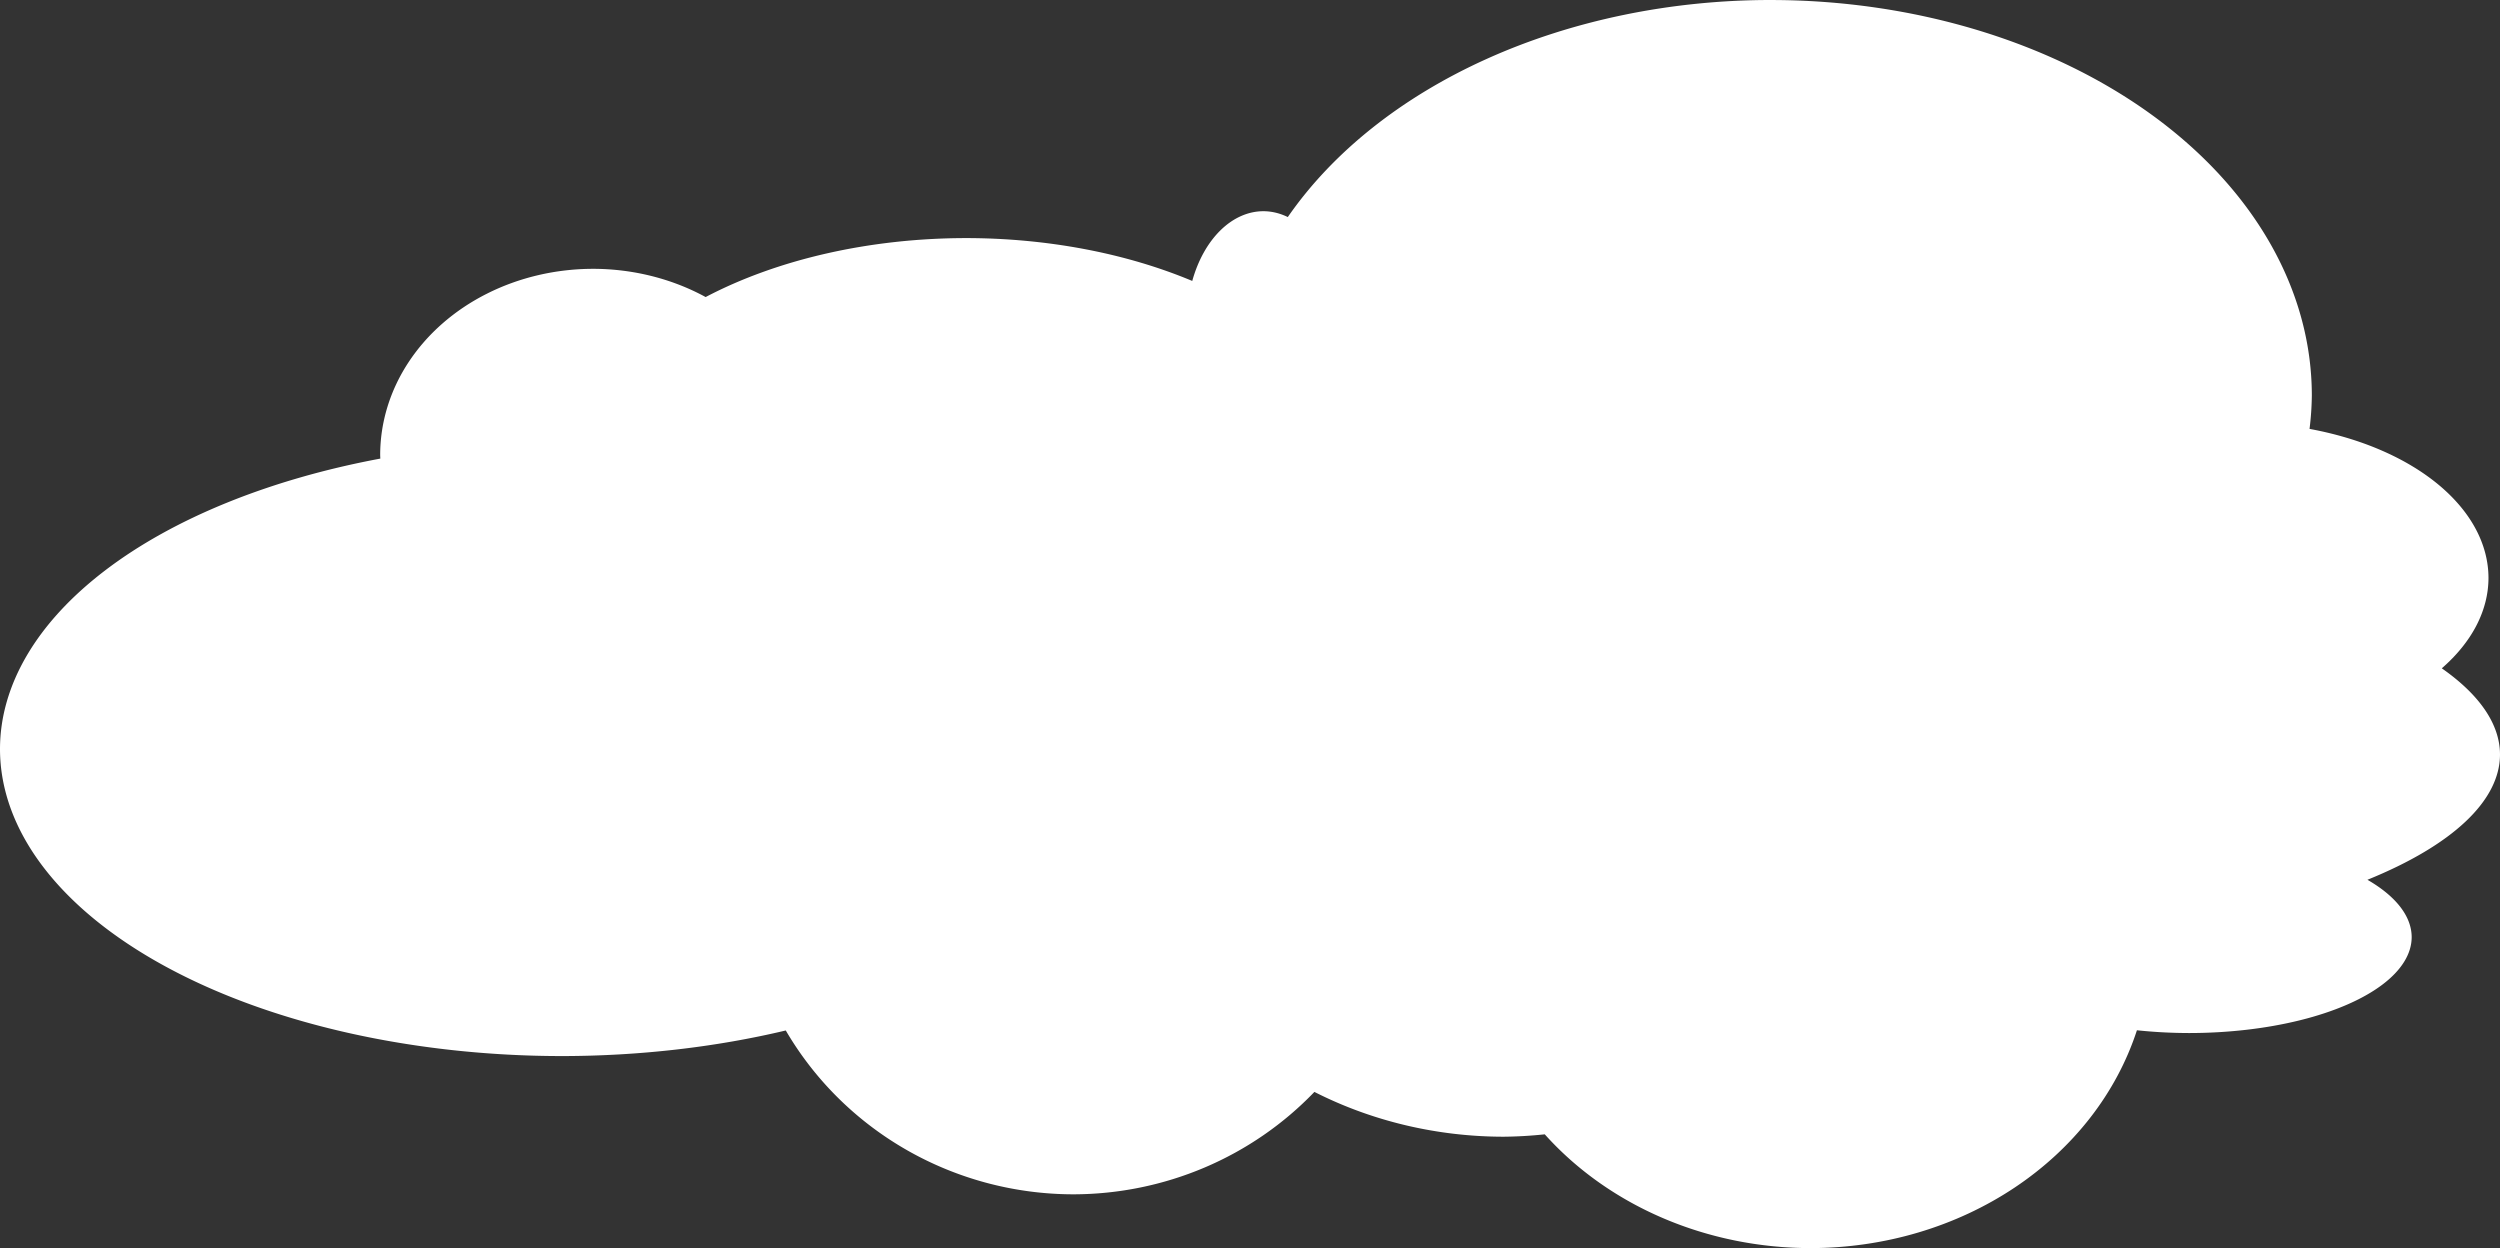 <?xml version="1.0" encoding="UTF-8" standalone="no"?>
<!-- Created with Inkscape (http://www.inkscape.org/) -->

<svg
   xmlns:dc="http://purl.org/dc/elements/1.1/"
   xmlns:cc="http://creativecommons.org/ns#"
   xmlns:rdf="http://www.w3.org/1999/02/22-rdf-syntax-ns#"
   xmlns:svg="http://www.w3.org/2000/svg"
   xmlns="http://www.w3.org/2000/svg"
   xmlns:sodipodi="http://sodipodi.sourceforge.net/DTD/sodipodi-0.dtd"
   xmlns:inkscape="http://www.inkscape.org/namespaces/inkscape"
   width="153.79mm"
   height="76.777mm"
   viewBox="0 0 544.924 272.043"
   id="svg4181"
   version="1.1"
   inkscape:version="0.91 r13725"
   sodipodi:docname="cloud1.svg">
  <rect x="0" y="0" width="544.924" height="272.043" fill="#333333" stroke="none"/>
  <defs
     id="defs4183" />
  <sodipodi:namedview
     id="base"
     pagecolor="#ffffff"
     bordercolor="#666666"
     borderopacity="1.0"
     inkscape:pageopacity="0.0"
     inkscape:pageshadow="2"
     inkscape:zoom="1.194663"
     inkscape:cx="301.25038"
     inkscape:cy="97.387198"
     inkscape:document-units="px"
     inkscape:current-layer="layer1"
     showgrid="false"
     fit-margin-top="0"
     fit-margin-left="0"
     fit-margin-right="0"
     fit-margin-bottom="0"
     inkscape:window-width="1366"
     inkscape:window-height="723"
     inkscape:window-x="0"
     inkscape:window-y="22"
     inkscape:window-maximized="1" />
  <g
     inkscape:groupmode="layer"
     id="layer2"
     inkscape:label="Layer 2"
     transform="translate(-144.81,-353.421)" />
  <g
     inkscape:label="Layer 1"
     inkscape:groupmode="layer"
     id="layer1"
     transform="translate(-144.81,-353.421)">
    <path
       style="fill:#ffffff;fill-opacity:1;stroke:none;stroke-width:7;stroke-miterlimit:4;stroke-dasharray:none"
       d="m 530.693,353.421 a 118.025,86.217 0 0 0 -105.182,47.312 16.741,24.275 0 0 0 -5.309,-1.275 16.741,24.275 0 0 0 -15.516,15.199 86.635,52.316 0 0 0 -49.357,-9.34 86.635,52.316 0 0 0 -56.709,12.852 46.457,40.597 0 0 0 -24.484,-6.154 46.457,40.597 0 0 0 -46.457,40.598 46.457,40.597 0 0 0 0.031,0.768 122.629,66.964 0 0 0 -82.9,63.268 122.629,66.964 0 0 0 122.629,66.963 122.629,66.964 0 0 0 48.646,-5.58 72.405,71.15 0 0 0 62.682,35.715 72.405,71.15 0 0 0 52.543,-22.322 83.287,74.079 0 0 0 41.209,9.766 83.287,74.079 0 0 0 9.002,-0.521 74.079,65.709 0 0 0 57.961,24.797 74.079,65.709 0 0 0 71.113,-47.479 48.549,20.926 0 0 0 11.338,0.604 48.549,20.926 0 0 0 48.549,-20.926 48.549,20.926 0 0 0 -9.643,-12.48 116.351,41.434 0 0 0 28.895,-27.281 116.351,41.434 0 0 0 -12.686,-18.811 54.409,33.901 0 0 0 10.176,-19.693 54.409,33.901 0 0 0 -39.004,-32.494 118.025,86.217 0 0 0 0.498,-7.266 118.025,86.217 0 0 0 -118.025,-86.217 z"
       id="path4731"
       inkscape:connector-curvature="0" />
  </g>
</svg>
